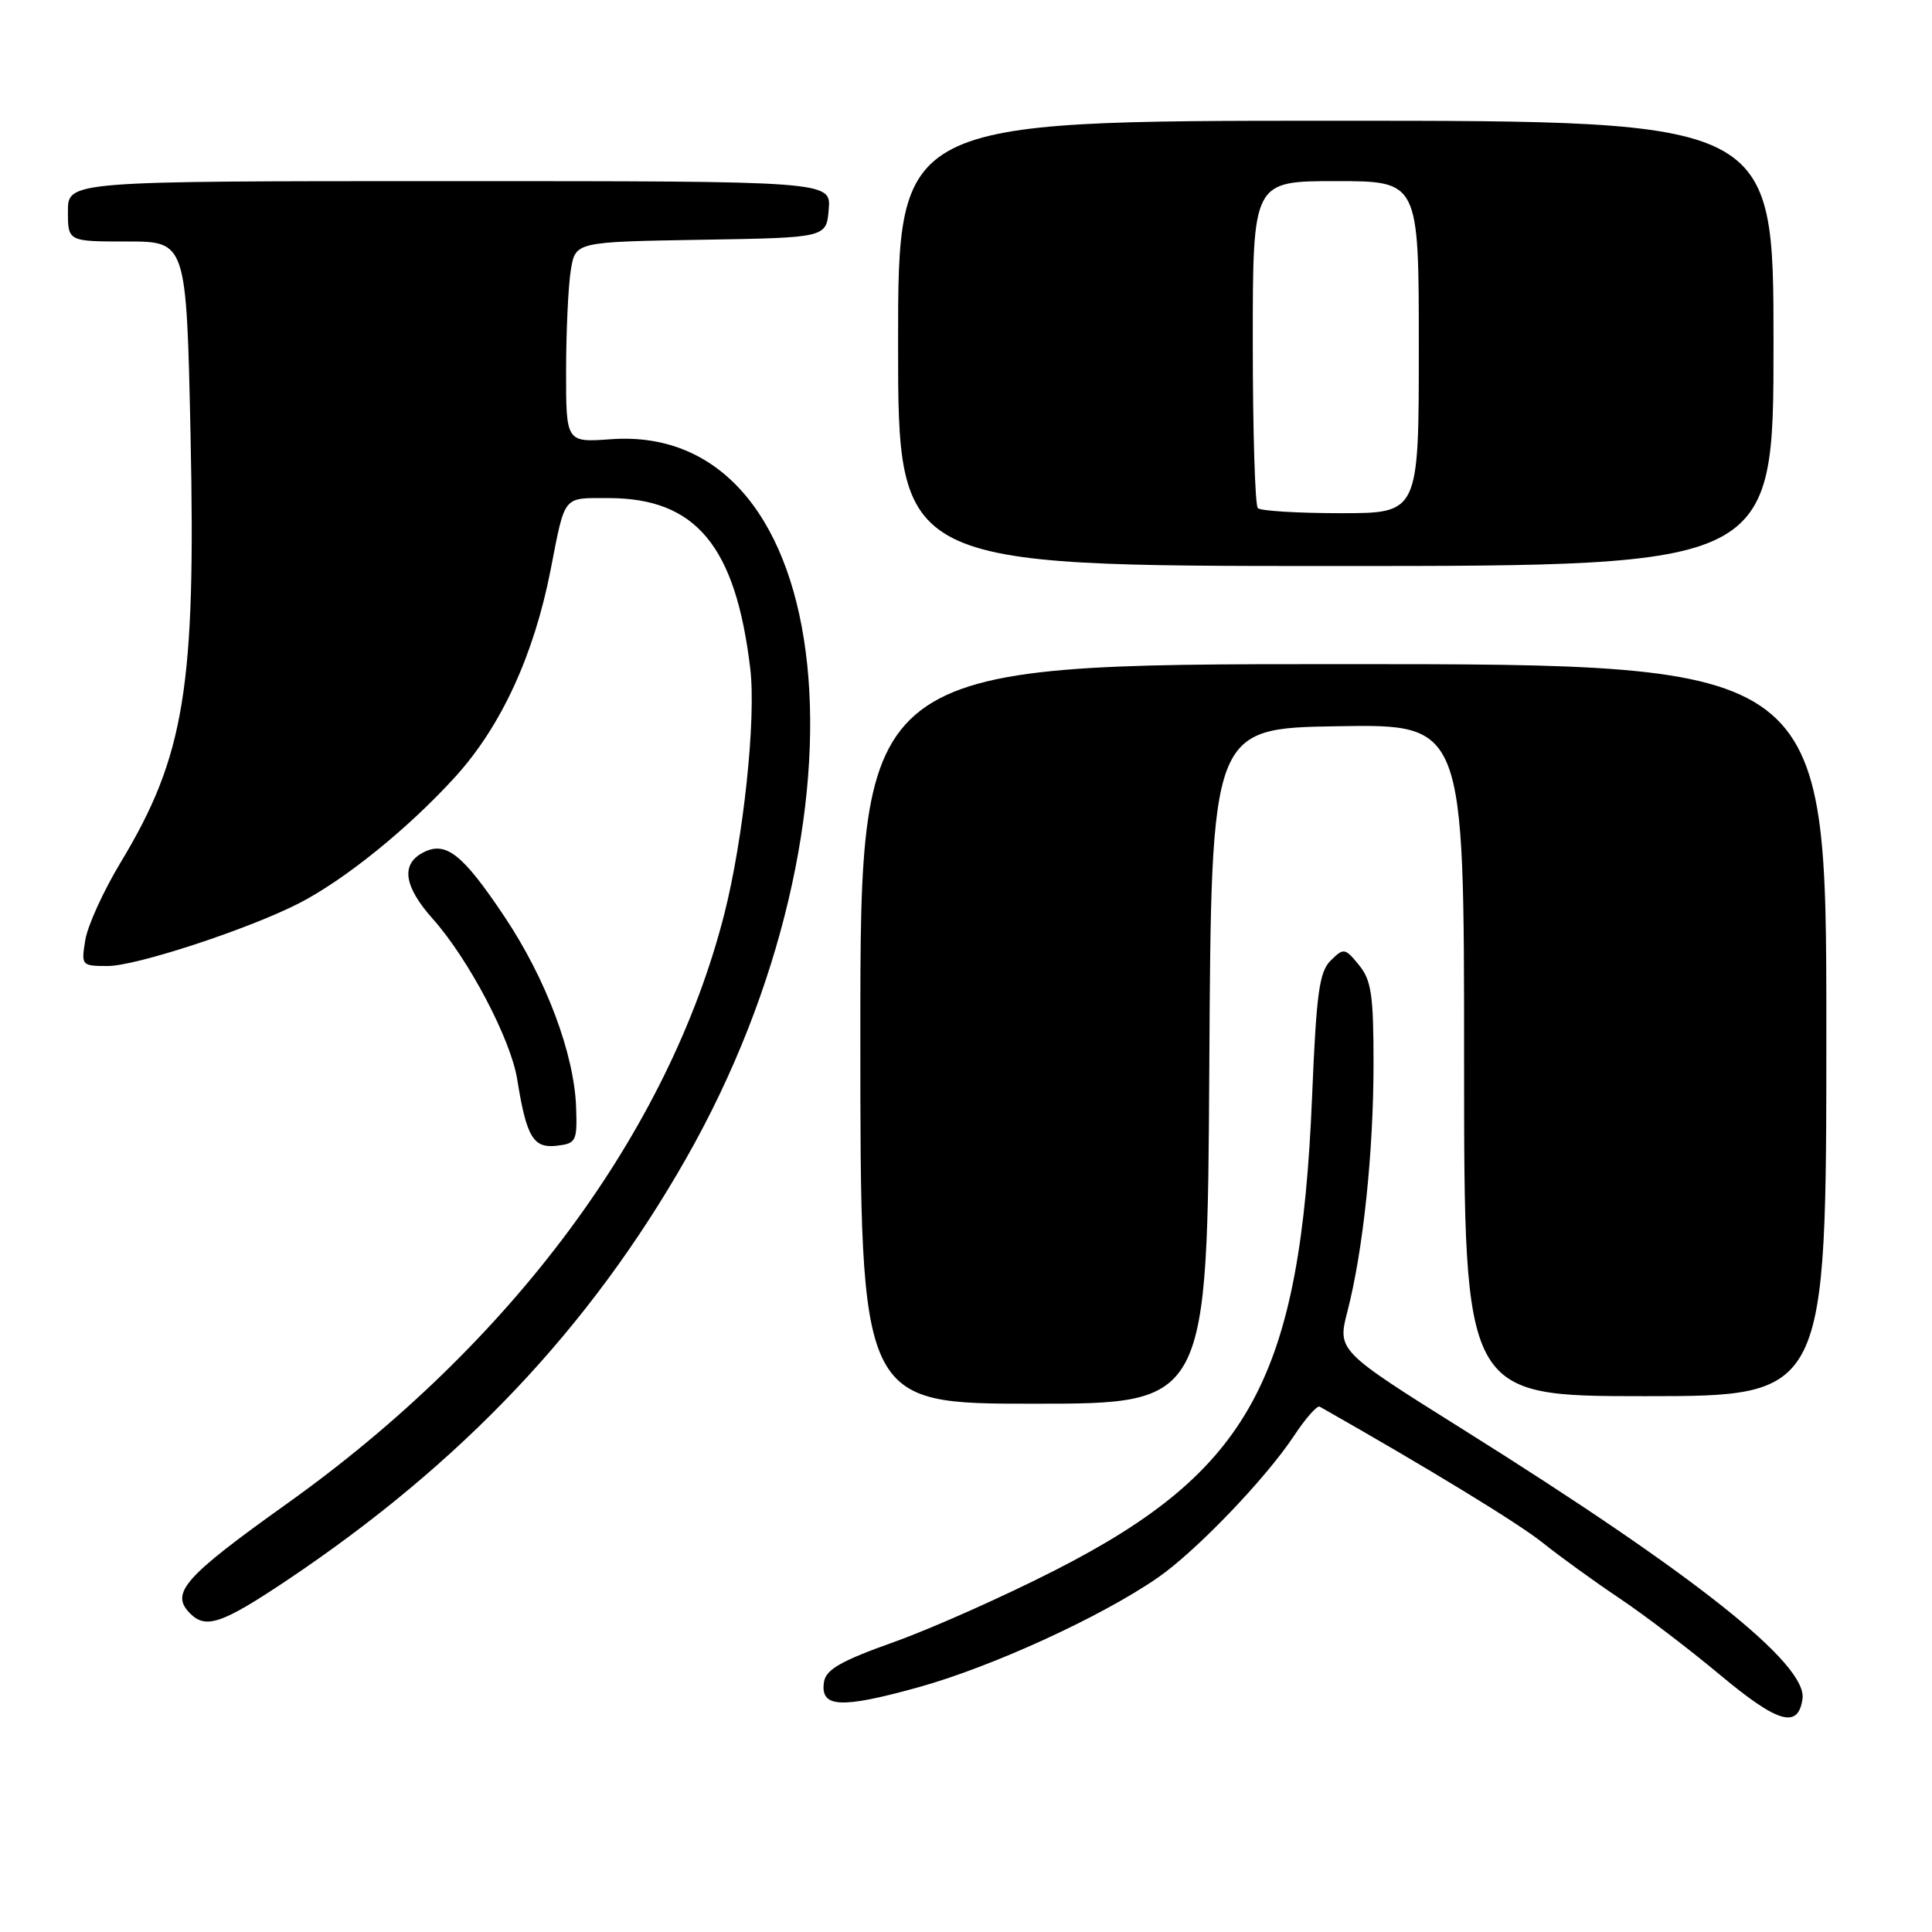 <?xml version="1.0" encoding="UTF-8" standalone="no"?>
<!DOCTYPE svg PUBLIC "-//W3C//DTD SVG 1.1//EN" "http://www.w3.org/Graphics/SVG/1.1/DTD/svg11.dtd" >
<svg xmlns="http://www.w3.org/2000/svg" xmlns:xlink="http://www.w3.org/1999/xlink" version="1.1" viewBox="0 0 256 256">
 <g >
 <path fill="currentColor"
d=" M 238.84 225.11 C 239.49 220.50 224.60 208.68 193.95 189.47 C 177.20 178.97 177.20 178.97 178.55 173.73 C 180.63 165.68 182.00 152.65 182.00 140.89 C 182.00 131.82 181.71 129.87 180.06 127.86 C 178.21 125.60 178.05 125.58 176.33 127.27 C 174.81 128.77 174.43 131.54 173.86 145.27 C 172.32 182.56 165.65 194.87 139.91 208.01 C 133.09 211.50 123.45 215.79 118.50 217.56 C 111.38 220.10 109.43 221.22 109.18 222.89 C 108.67 226.29 111.39 226.43 121.70 223.57 C 131.42 220.87 145.85 214.27 153.40 209.06 C 158.45 205.57 167.69 195.95 171.45 190.27 C 172.99 187.94 174.53 186.19 174.87 186.39 C 189.27 194.56 201.23 201.86 204.41 204.42 C 206.66 206.22 211.20 209.51 214.50 211.72 C 217.81 213.93 223.83 218.52 227.90 221.92 C 235.59 228.34 238.27 229.12 238.84 225.11 Z  M 38.08 209.36 C 61.17 193.88 78.09 176.01 90.87 153.58 C 116.70 108.25 111.26 56.00 80.94 58.20 C 75.00 58.63 75.00 58.63 75.01 49.06 C 75.02 43.80 75.30 37.82 75.64 35.77 C 76.25 32.05 76.25 32.05 92.88 31.77 C 109.50 31.50 109.50 31.50 109.81 27.75 C 110.12 24.00 110.12 24.00 59.56 24.00 C 9.00 24.00 9.00 24.00 9.00 28.00 C 9.00 32.00 9.00 32.00 16.85 32.00 C 24.70 32.00 24.70 32.00 25.25 57.75 C 25.96 91.12 24.47 100.22 15.96 114.32 C 13.70 118.07 11.60 122.68 11.30 124.57 C 10.75 127.94 10.80 128.00 14.29 128.00 C 18.03 128.00 32.71 123.19 39.50 119.75 C 45.61 116.65 54.19 109.71 60.39 102.86 C 66.43 96.18 70.76 86.76 72.96 75.50 C 74.92 65.48 74.51 66.00 80.62 66.00 C 92.20 66.00 97.47 72.32 99.41 88.57 C 100.21 95.21 98.52 111.12 95.96 121.17 C 88.61 149.95 67.77 178.03 38.00 199.26 C 24.37 208.99 22.50 211.10 25.20 213.80 C 27.29 215.89 29.43 215.15 38.08 209.36 Z  M 160.24 141.25 C 160.50 96.50 160.50 96.50 177.25 96.23 C 194.00 95.95 194.00 95.95 194.00 140.48 C 194.00 185.00 194.00 185.00 218.00 185.00 C 242.00 185.00 242.00 185.00 242.00 136.50 C 242.00 88.00 242.00 88.00 178.00 88.00 C 114.00 88.00 114.00 88.00 114.00 137.00 C 114.00 186.00 114.00 186.00 136.99 186.00 C 159.98 186.00 159.98 186.00 160.24 141.25 Z  M 76.34 146.78 C 76.10 139.66 72.37 129.71 66.82 121.42 C 61.25 113.09 59.04 111.37 56.00 113.00 C 53.09 114.56 53.54 117.48 57.34 121.75 C 62.08 127.06 67.68 137.70 68.53 143.00 C 69.76 150.66 70.65 152.17 73.75 151.82 C 76.34 151.52 76.49 151.23 76.34 146.78 Z  M 235.00 45.50 C 235.00 16.00 235.00 16.00 177.00 16.00 C 119.00 16.00 119.00 16.00 119.00 45.50 C 119.00 75.00 119.00 75.00 177.00 75.00 C 235.00 75.00 235.00 75.00 235.00 45.50 Z  M 166.67 67.33 C 166.30 66.97 166.00 57.07 166.00 45.33 C 166.00 24.00 166.00 24.00 177.00 24.00 C 188.00 24.00 188.00 24.00 188.00 46.00 C 188.00 68.00 188.00 68.00 177.67 68.00 C 171.98 68.00 167.03 67.70 166.67 67.33 Z "/>
</g>
</svg>